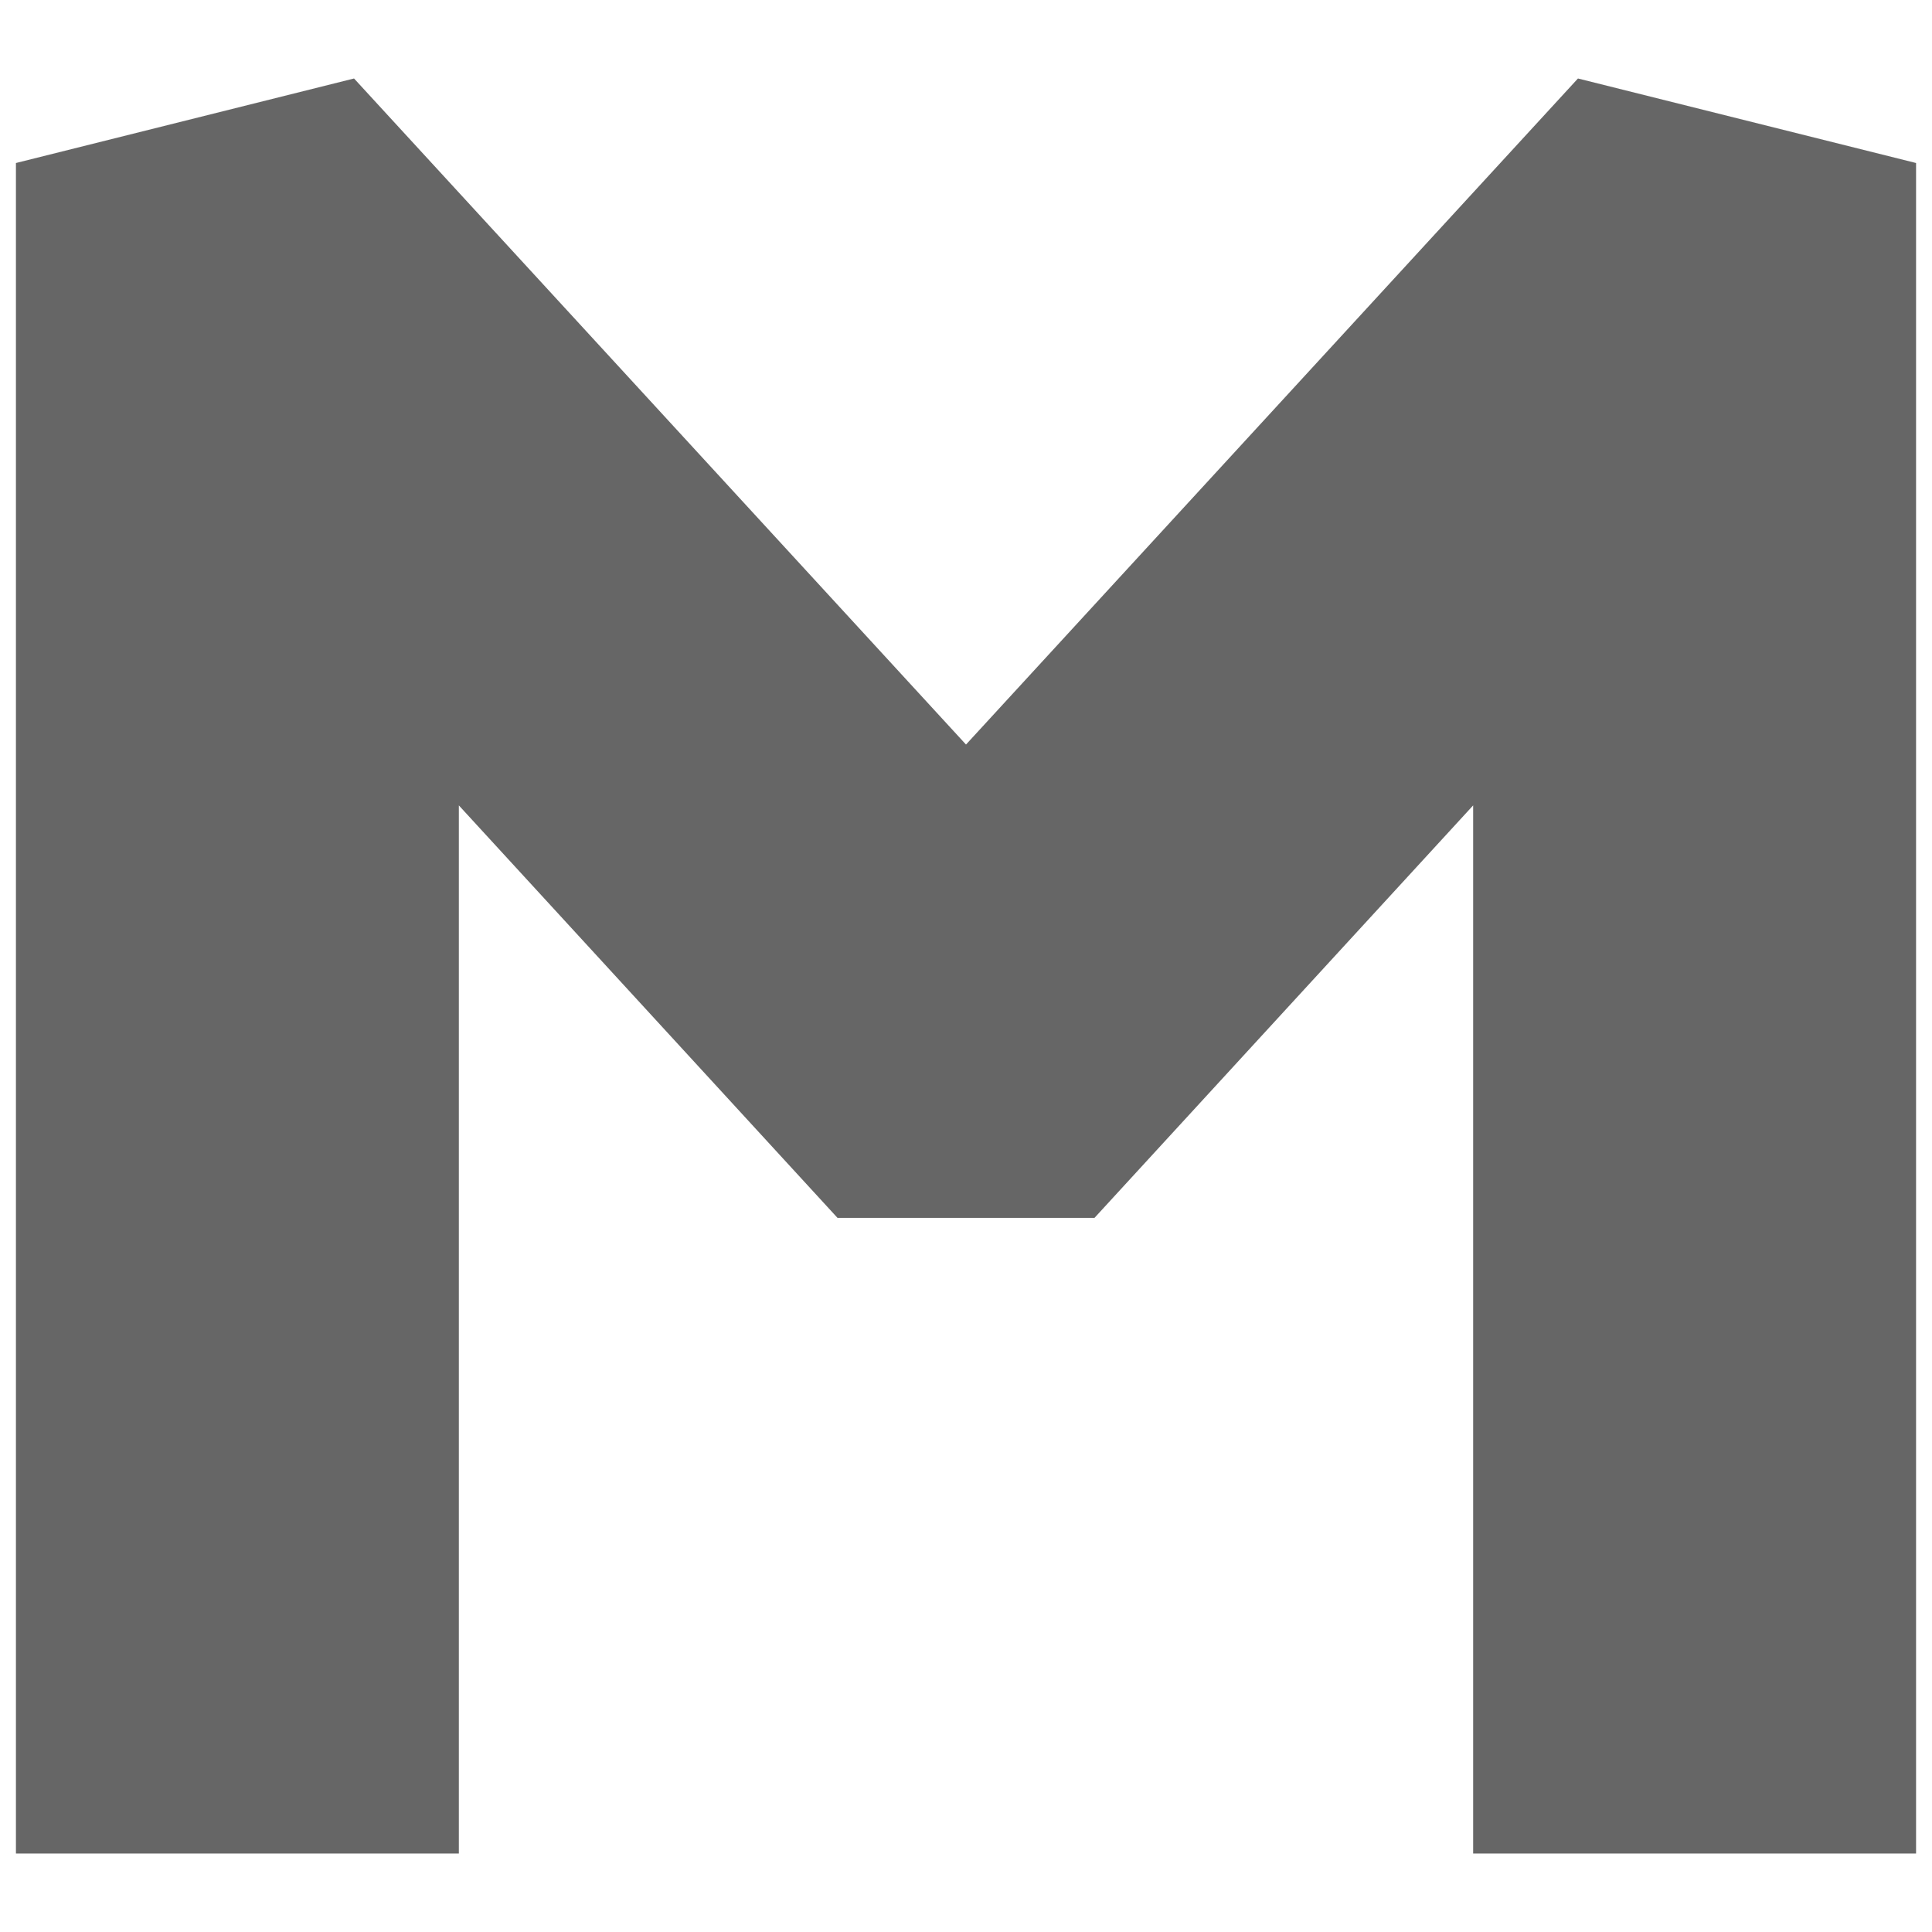 <?xml version="1.0" encoding="UTF-8"?>
<svg xmlns="http://www.w3.org/2000/svg" width="32" height="32" viewBox="0 0 24 24" fill="#666666"><path d="M12 9.249L4.398 0.975L0.198 2.025L0.198 23.025L5.700 23.025L5.700 10.005L10.404 15.129L13.596 15.129L18.300 10.005L18.300 23.025L23.802 23.025L23.802 2.025L19.602 0.975L12 9.249Z"/></svg>
